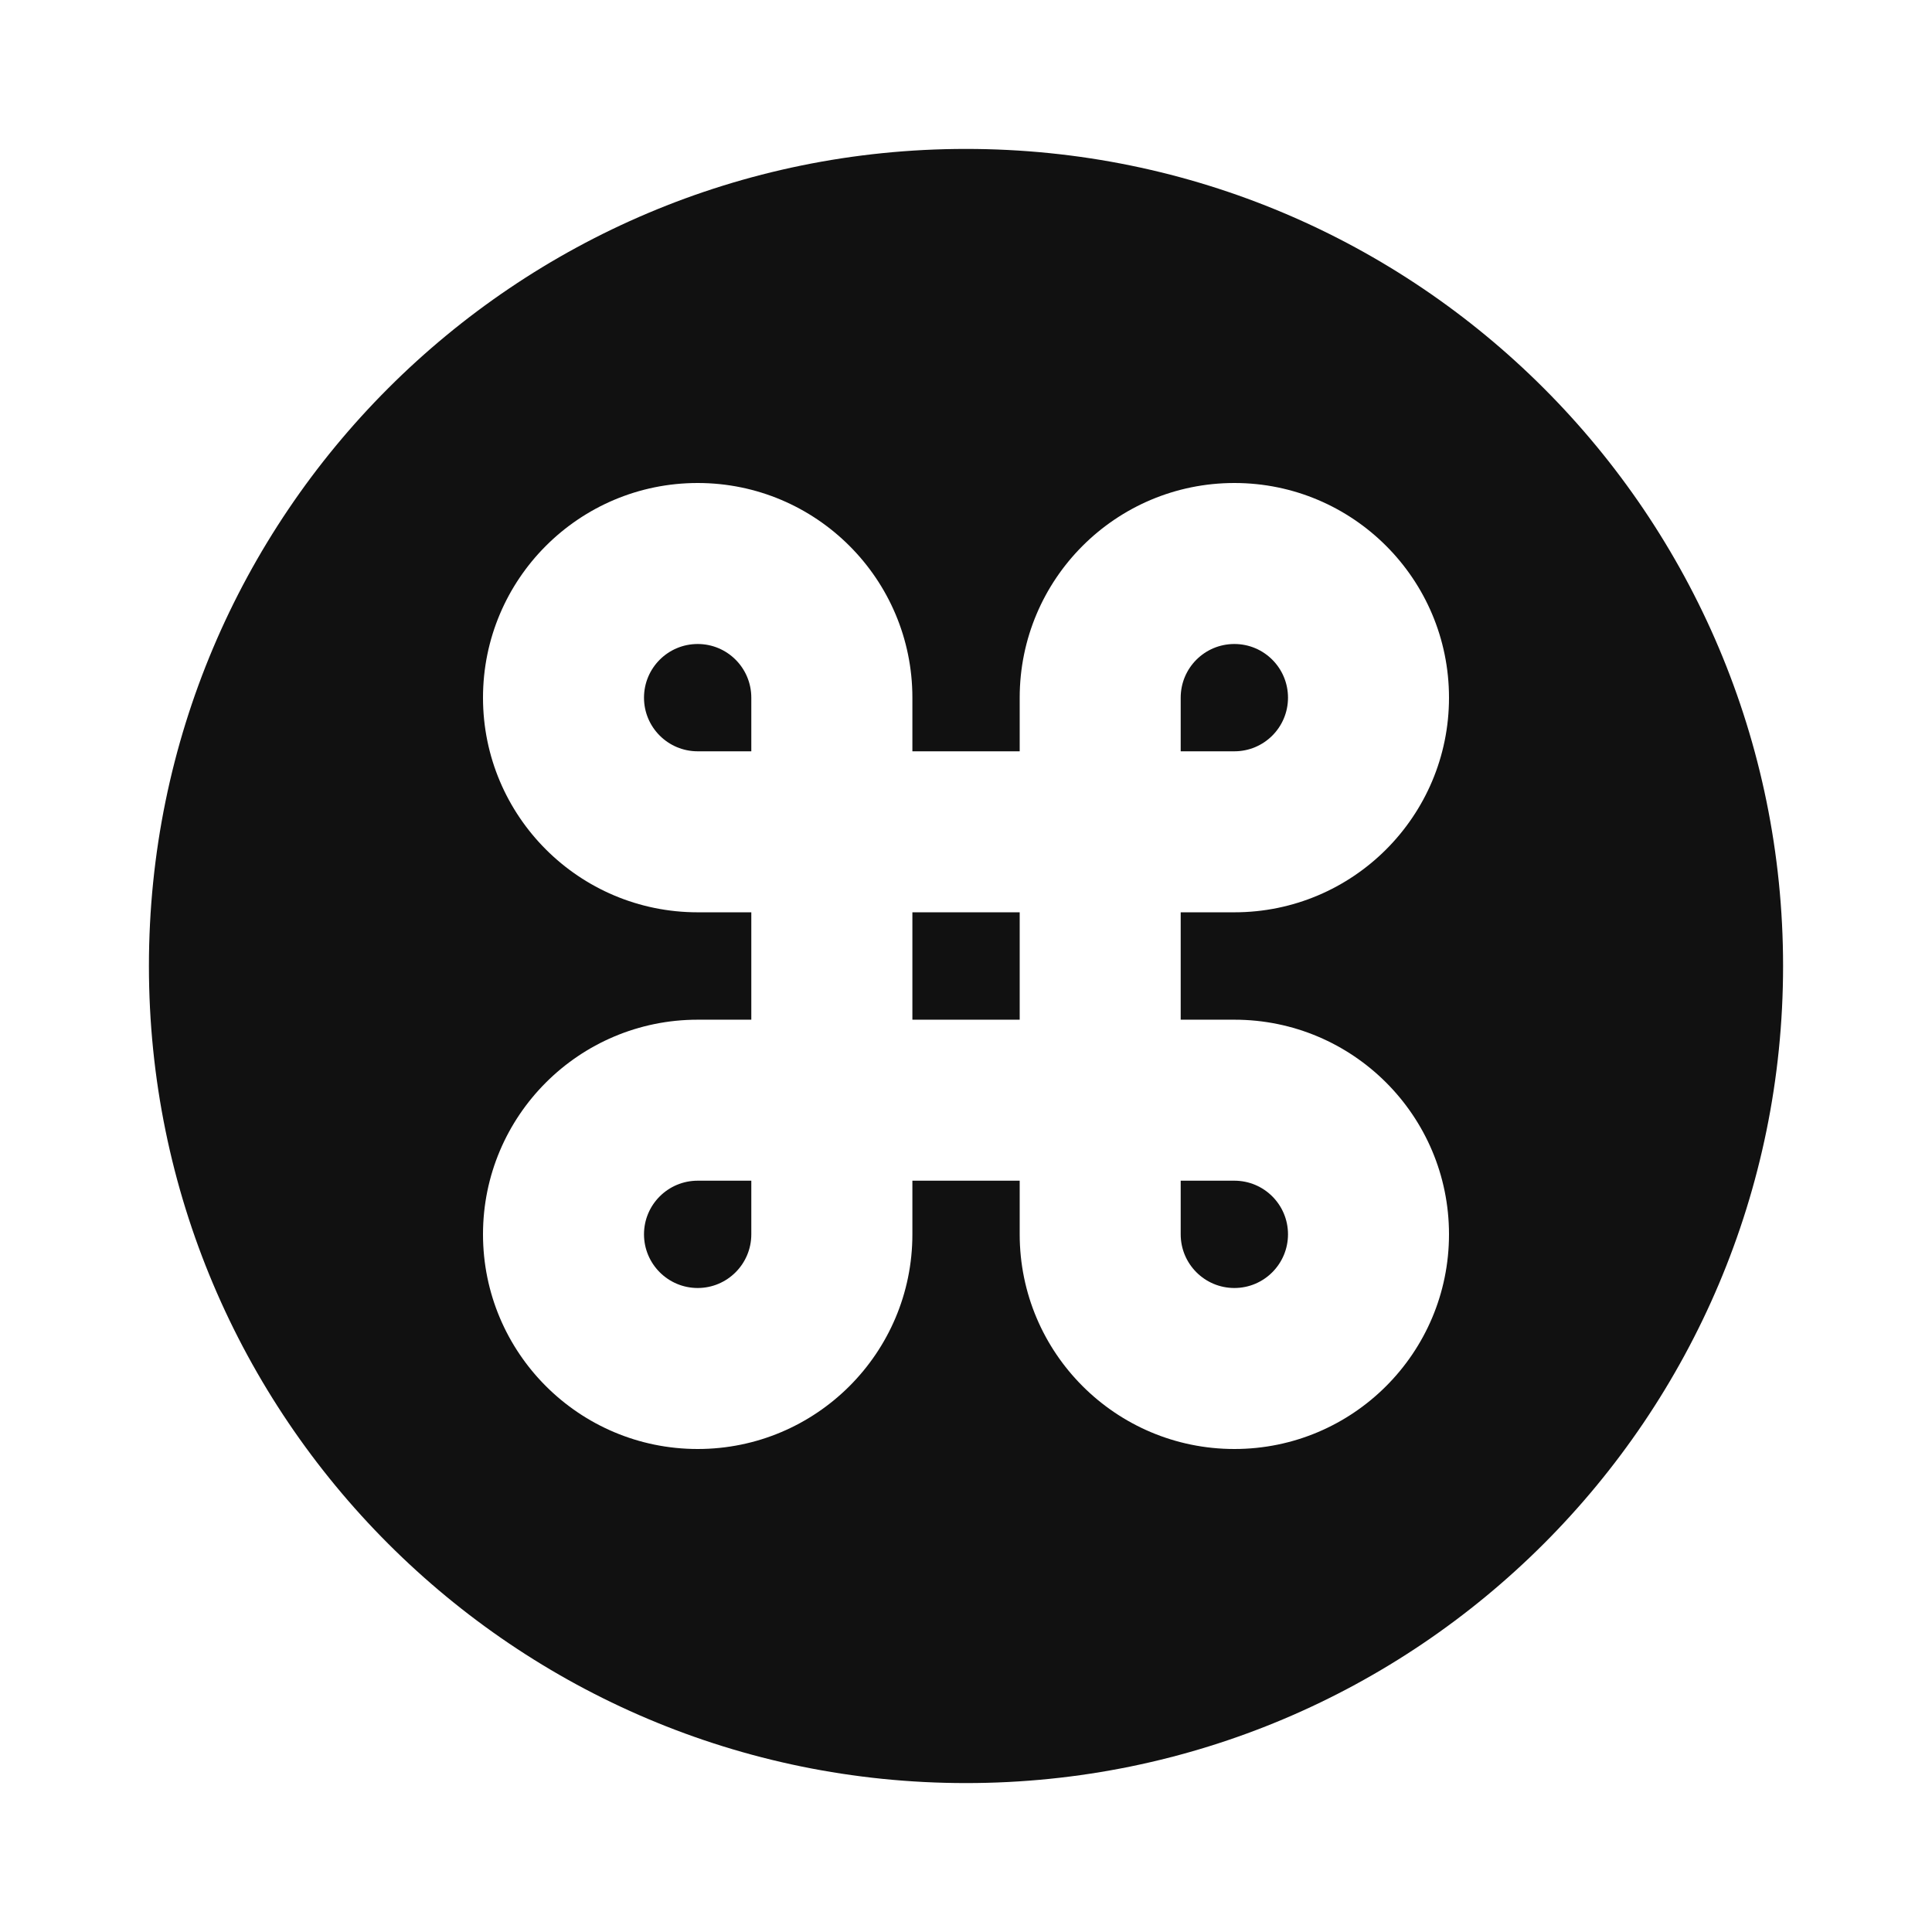 <svg width="24" height="24" viewBox="0 0 24 24" fill="none" xmlns="http://www.w3.org/2000/svg">
<path d="M8 8.667C8 8.298 8.299 8 8.667 8C9.035 8 9.333 8.298 9.333 8.667V9.333H8.667C8.299 9.333 8 9.035 8 8.667Z" fill="#111111"/>
<path d="M11.334 12.667V11.333H12.667V12.667H11.334Z" fill="#111111"/>
<path d="M15.334 9.333H14.667V8.667C14.667 8.298 14.965 8 15.334 8C15.702 8 16 8.298 16 8.667C16 9.035 15.702 9.333 15.334 9.333Z" fill="#111111"/>
<path d="M14.667 15.333V14.667H15.334C15.702 14.667 16 14.965 16 15.333C16 15.701 15.702 16 15.334 16C14.965 16 14.667 15.701 14.667 15.333Z" fill="#111111"/>
<path d="M8.667 14.667H9.333V15.333C9.333 15.701 9.035 16 8.667 16C8.299 16 8 15.701 8 15.333C8 14.965 8.299 14.667 8.667 14.667Z" fill="#111111"/>
<path fill-rule="evenodd" clip-rule="evenodd" d="M1.85 12C1.85 6.394 6.394 1.85 12 1.85C17.606 1.85 22.15 6.394 22.15 12C22.15 17.606 17.606 22.15 12 22.15C6.394 22.15 1.85 17.606 1.85 12ZM11.334 8.667V9.333H12.667V8.667C12.667 7.194 13.861 6 15.334 6C16.806 6 18 7.194 18 8.667C18 10.139 16.806 11.333 15.334 11.333H14.667V12.667H15.334C16.806 12.667 18 13.861 18 15.333C18 16.806 16.806 18 15.334 18C13.861 18 12.667 16.806 12.667 15.333V14.667H11.334V15.333C11.334 16.806 10.139 18 8.667 18C7.194 18 6 16.806 6 15.333C6 13.861 7.194 12.667 8.667 12.667H9.333V11.333H8.667C7.194 11.333 6 10.139 6 8.667C6 7.194 7.194 6 8.667 6C10.139 6 11.334 7.194 11.334 8.667Z" fill="#111111"/>
</svg>
